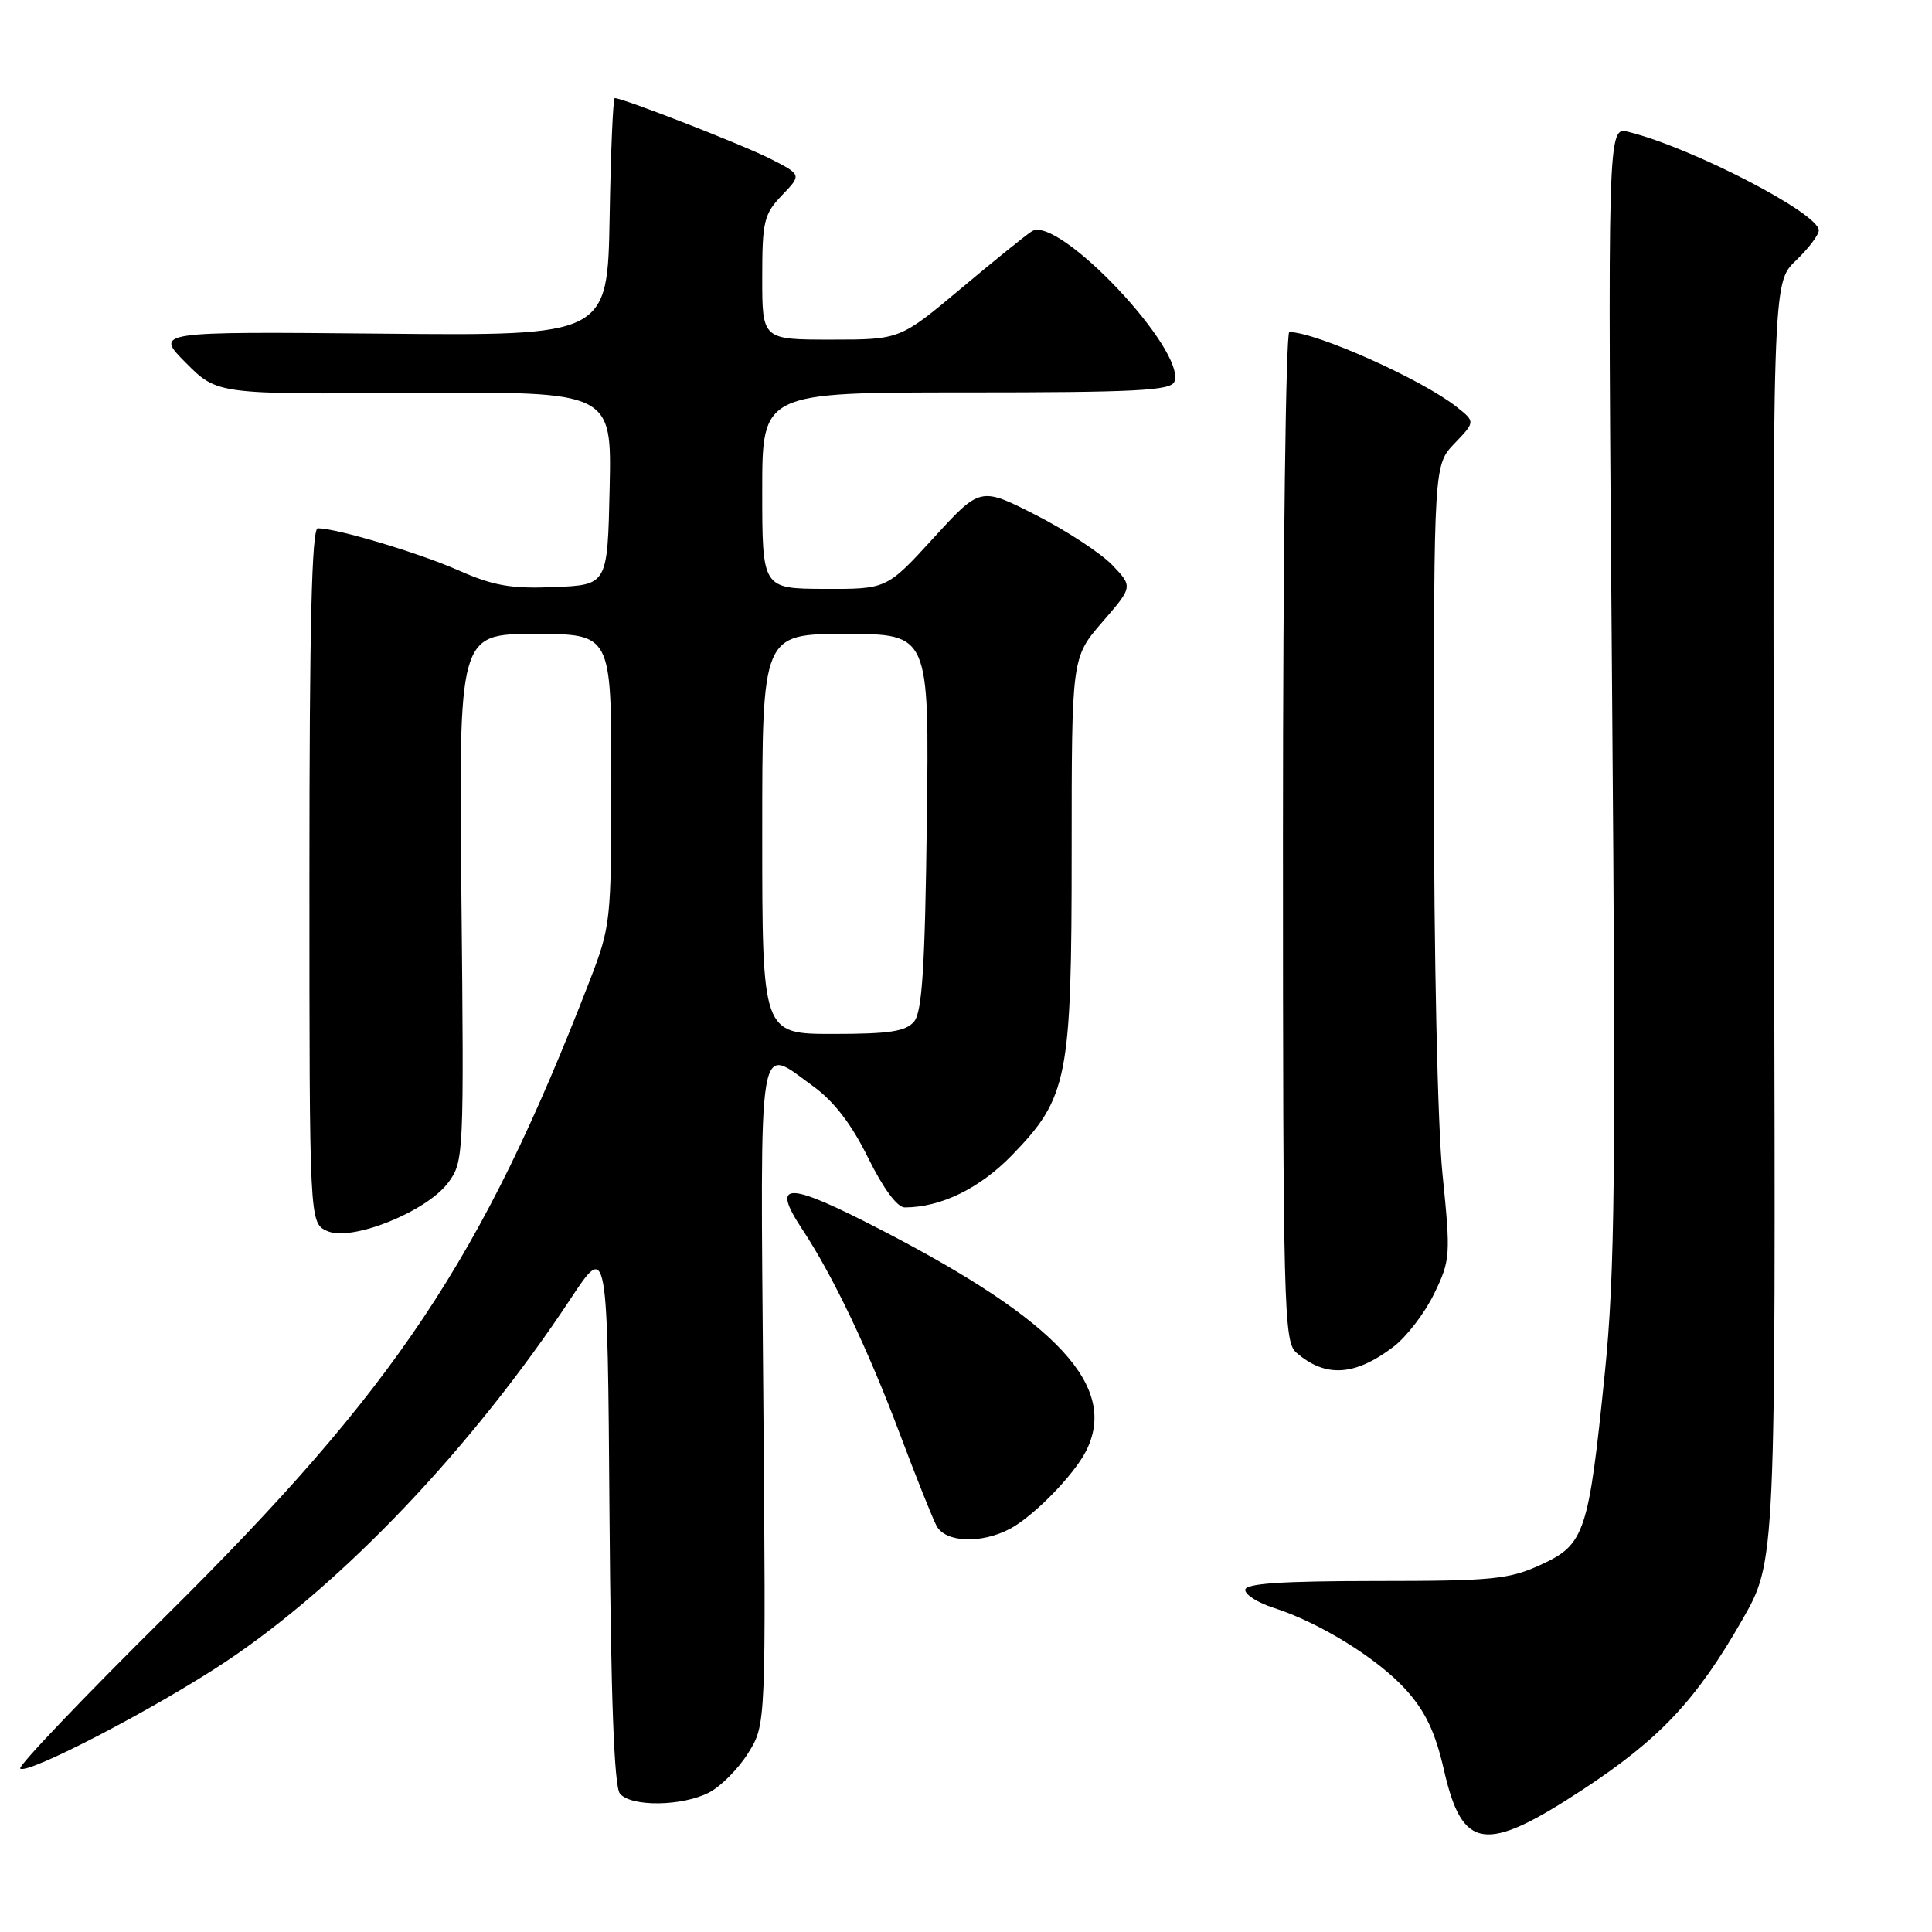 <?xml version="1.0" encoding="UTF-8" standalone="no"?>
<!DOCTYPE svg PUBLIC "-//W3C//DTD SVG 1.1//EN" "http://www.w3.org/Graphics/SVG/1.1/DTD/svg11.dtd" >
<svg xmlns="http://www.w3.org/2000/svg" xmlns:xlink="http://www.w3.org/1999/xlink" version="1.1" viewBox="0 0 256 256">
 <g >
 <path fill="currentColor"
d=" M 209.65 237.18 C 219.95 230.42 224.79 225.26 230.89 214.58 C 235.29 206.89 235.29 206.89 235.08 122.19 C 234.87 37.50 234.87 37.50 237.93 34.56 C 239.62 32.95 241.00 31.13 241.00 30.52 C 241.00 28.26 224.14 19.54 215.76 17.47 C 213.01 16.79 213.01 16.79 213.61 91.64 C 214.13 155.64 213.99 168.75 212.64 182.00 C 210.49 203.17 209.99 204.65 204.18 207.33 C 199.96 209.27 197.79 209.49 182.25 209.49 C 169.73 209.50 165.00 209.82 165.00 210.67 C 165.00 211.32 166.69 212.38 168.75 213.04 C 174.84 214.99 182.54 219.75 186.29 223.90 C 188.88 226.77 190.18 229.51 191.33 234.53 C 193.76 245.20 196.77 245.63 209.65 237.18 Z  M 93.95 237.52 C 95.52 236.71 97.86 234.35 99.15 232.27 C 101.50 228.50 101.50 228.50 101.14 184.75 C 100.74 135.92 100.31 138.55 107.76 143.94 C 110.52 145.94 112.85 148.98 115.04 153.44 C 117.04 157.48 118.89 160.00 119.89 159.99 C 124.68 159.98 129.82 157.47 134.10 153.06 C 141.50 145.43 142.00 142.88 142.00 112.88 C 142.00 87.12 142.00 87.12 146.06 82.43 C 150.12 77.74 150.12 77.74 147.38 74.87 C 145.87 73.30 141.32 70.32 137.27 68.25 C 129.90 64.50 129.90 64.50 123.70 71.28 C 117.50 78.06 117.50 78.06 109.25 78.03 C 101.00 78.00 101.00 78.00 101.00 65.00 C 101.00 52.00 101.00 52.00 128.03 52.00 C 150.45 52.00 155.16 51.76 155.61 50.58 C 157.20 46.43 140.27 28.52 136.75 30.63 C 136.06 31.04 131.85 34.44 127.38 38.19 C 119.26 45.00 119.26 45.00 110.13 45.00 C 101.00 45.00 101.00 45.00 101.00 36.80 C 101.00 29.33 101.23 28.37 103.61 25.88 C 106.23 23.16 106.23 23.16 102.08 21.04 C 98.46 19.20 82.57 13.00 81.46 13.00 C 81.23 13.00 80.93 20.09 80.78 28.75 C 80.50 44.50 80.50 44.50 50.50 44.21 C 20.50 43.93 20.50 43.93 24.64 48.09 C 28.78 52.25 28.78 52.25 54.92 52.07 C 81.06 51.89 81.06 51.89 80.78 64.69 C 80.50 77.50 80.50 77.50 73.46 77.79 C 67.72 78.03 65.39 77.62 60.79 75.59 C 55.55 73.27 44.62 70.00 42.11 70.00 C 41.31 70.00 41.00 83.08 41.00 116.02 C 41.00 162.04 41.00 162.04 43.34 163.11 C 46.54 164.57 56.52 160.57 59.41 156.68 C 61.45 153.91 61.49 153.08 61.14 118.93 C 60.78 84.00 60.78 84.00 70.89 84.00 C 81.00 84.00 81.00 84.00 81.00 103.27 C 81.00 122.14 80.94 122.70 78.11 130.02 C 63.83 166.90 52.45 183.95 21.95 214.14 C 11.04 224.94 2.37 234.03 2.68 234.34 C 3.57 235.23 20.70 226.32 29.97 220.14 C 45.41 209.85 62.64 191.72 75.61 172.09 C 80.50 164.69 80.50 164.69 80.76 200.51 C 80.94 224.91 81.38 236.75 82.14 237.66 C 83.61 239.44 90.39 239.36 93.95 237.52 Z  M 133.80 202.59 C 136.90 200.96 142.23 195.53 143.88 192.32 C 148.25 183.79 140.24 175.11 116.82 163.00 C 104.25 156.49 102.06 156.47 106.30 162.88 C 110.34 168.98 115.02 178.79 119.21 189.94 C 121.37 195.68 123.57 201.19 124.10 202.19 C 125.28 204.39 129.98 204.59 133.80 202.59 Z  M 184.65 178.45 C 186.38 177.13 188.80 173.97 190.03 171.43 C 192.19 166.98 192.23 166.37 191.14 155.59 C 190.49 149.18 190.00 126.66 190.00 103.00 C 190.00 61.61 190.00 61.61 192.75 58.74 C 195.49 55.88 195.49 55.88 193.00 53.91 C 188.40 50.27 174.37 44.00 170.84 44.00 C 170.38 44.00 170.00 74.08 170.00 110.85 C 170.00 173.26 170.12 177.79 171.75 179.21 C 175.61 182.58 179.52 182.35 184.65 178.45 Z  M 101.00 110.50 C 101.00 84.00 101.00 84.00 112.06 84.00 C 123.13 84.00 123.13 84.00 122.81 108.85 C 122.57 128.08 122.19 134.07 121.13 135.35 C 120.03 136.67 117.87 137.00 110.38 137.00 C 101.00 137.00 101.00 137.00 101.00 110.50 Z "/>
</g>
</svg>